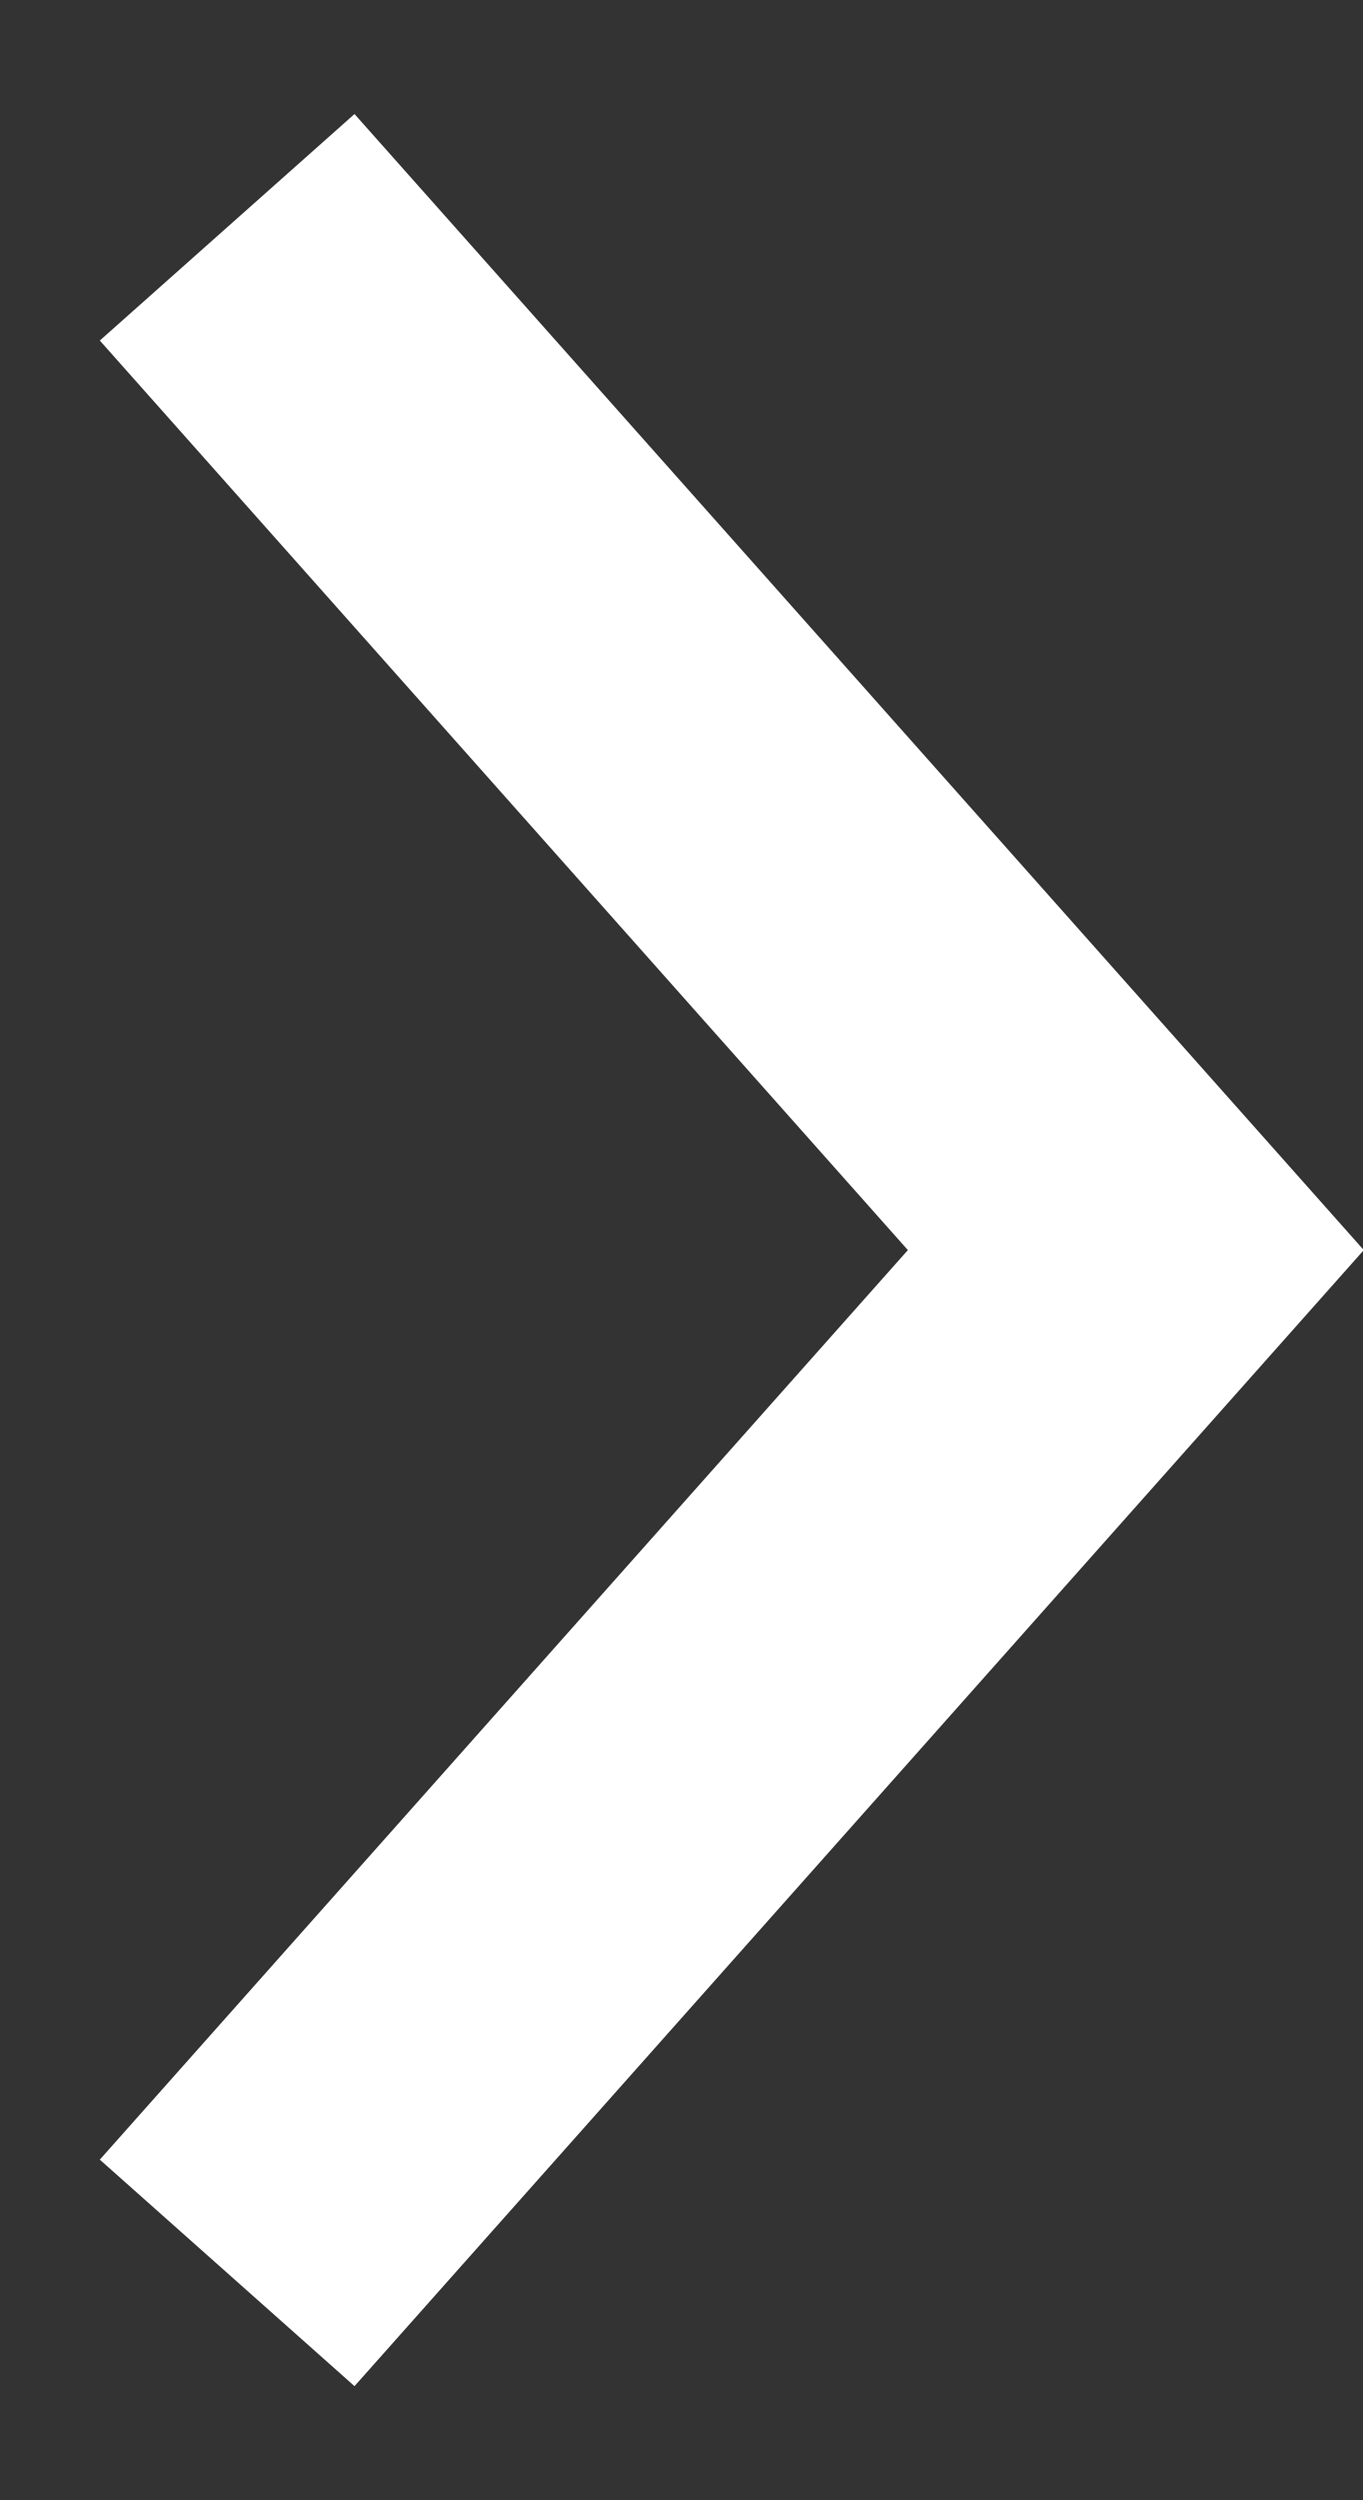 <svg height="11" version="1.1" viewBox="0 0 6 11" width="6" xmlns="http://www.w3.org/2000/svg" xmlns:xlink="http://www.w3.org/1999/xlink"><rect x="0" y="0" width="6" height="11" fill="#333333" stroke="none"/><g fill="none" fill-rule="evenodd" id="Desktop-(AFR)" stroke="none" stroke-width="1"><g id="Company" stroke="#FFFFFF" stroke-width="1.5px" transform="translate(-1311, -42)" fill="none"><polyline id="Path-2-Copy" points="1312 43 1316 47.5 1312 52" stroke="#FFFFFF" fill="none" stroke-width="1.5px"></polyline></g></g></svg>
